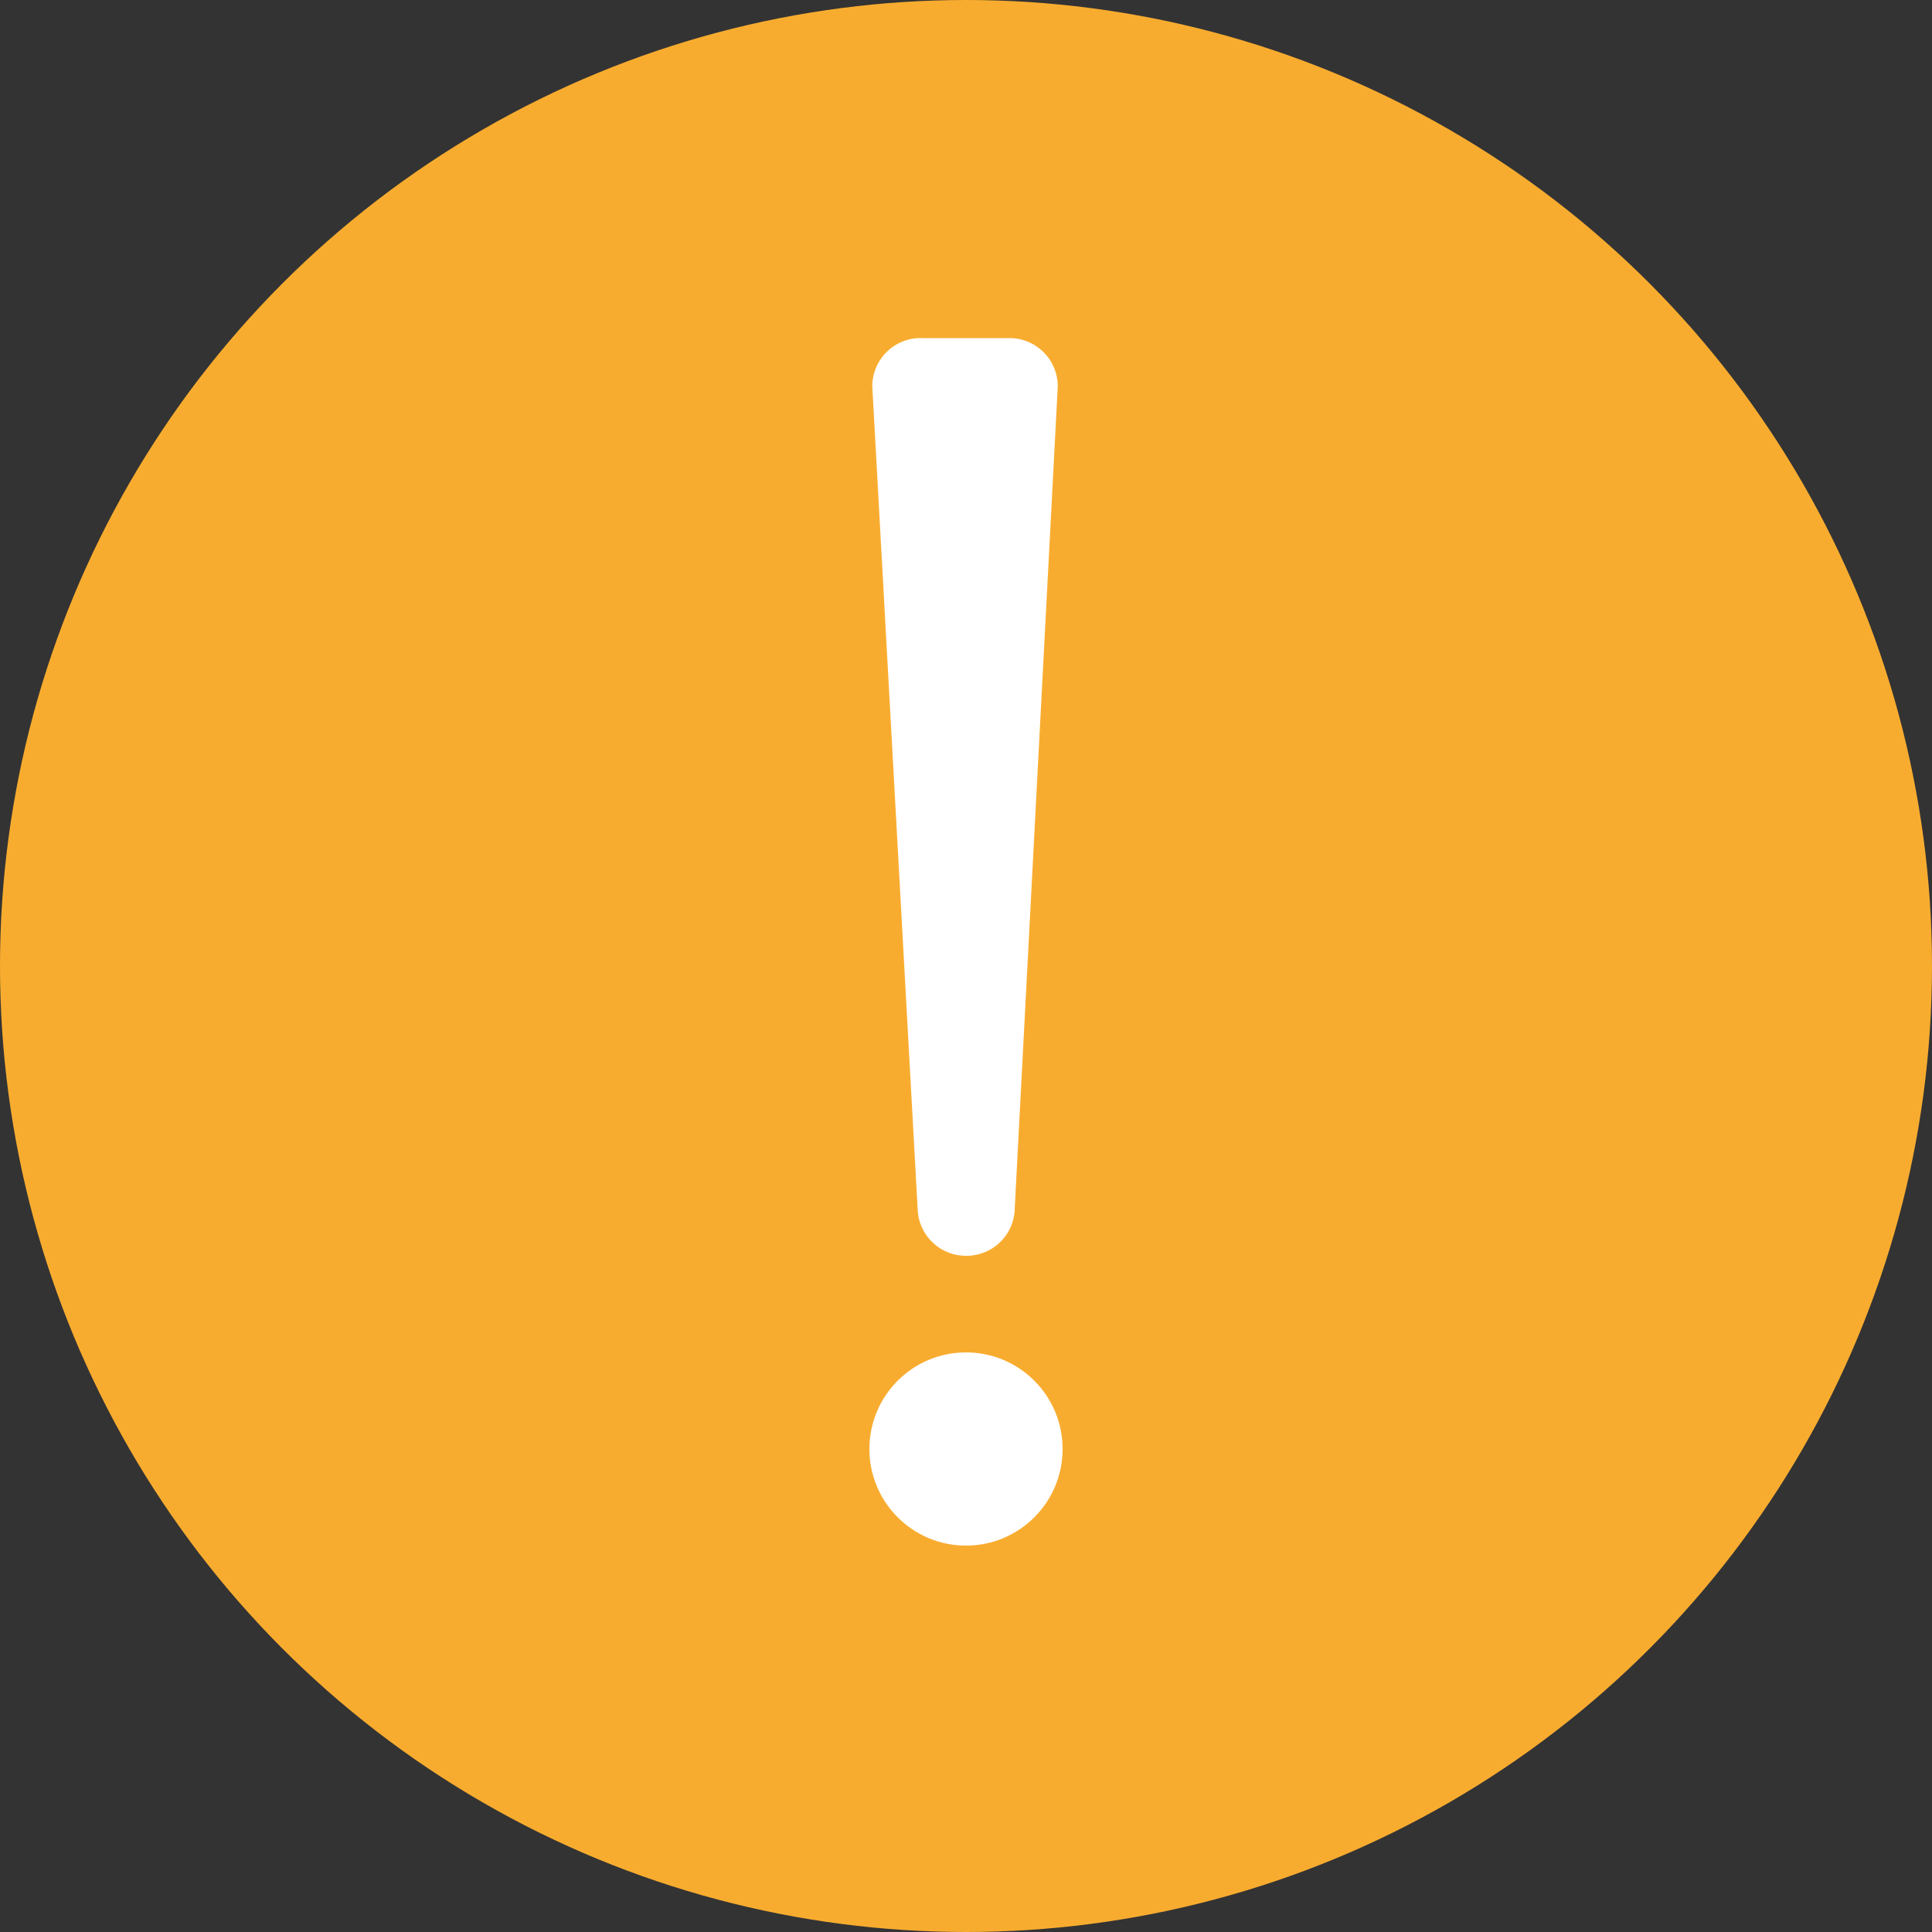 <svg xmlns="http://www.w3.org/2000/svg" viewBox="0 0 40 40"><rect x="0" y="0" width="40" height="40" fill="#333333" stroke="none"/><defs><style>.cls-1{fill:#f8ac2f;}.cls-2{fill:#fff;}</style></defs><title>资源 5</title><g id="图层_2" data-name="图层 2"><g id="图层_1-2" data-name="图层 1"><circle class="cls-1" cx="20" cy="20" r="20"/><circle class="cls-2" cx="20" cy="30" r="2"/><path class="cls-2" d="M19.11,7h1.79a1,1,0,0,1,1,1l-.89,17A1,1,0,0,1,20,26h0a1,1,0,0,1-1-.95L18.06,8A1,1,0,0,1,19.11,7Z"/></g></g></svg>